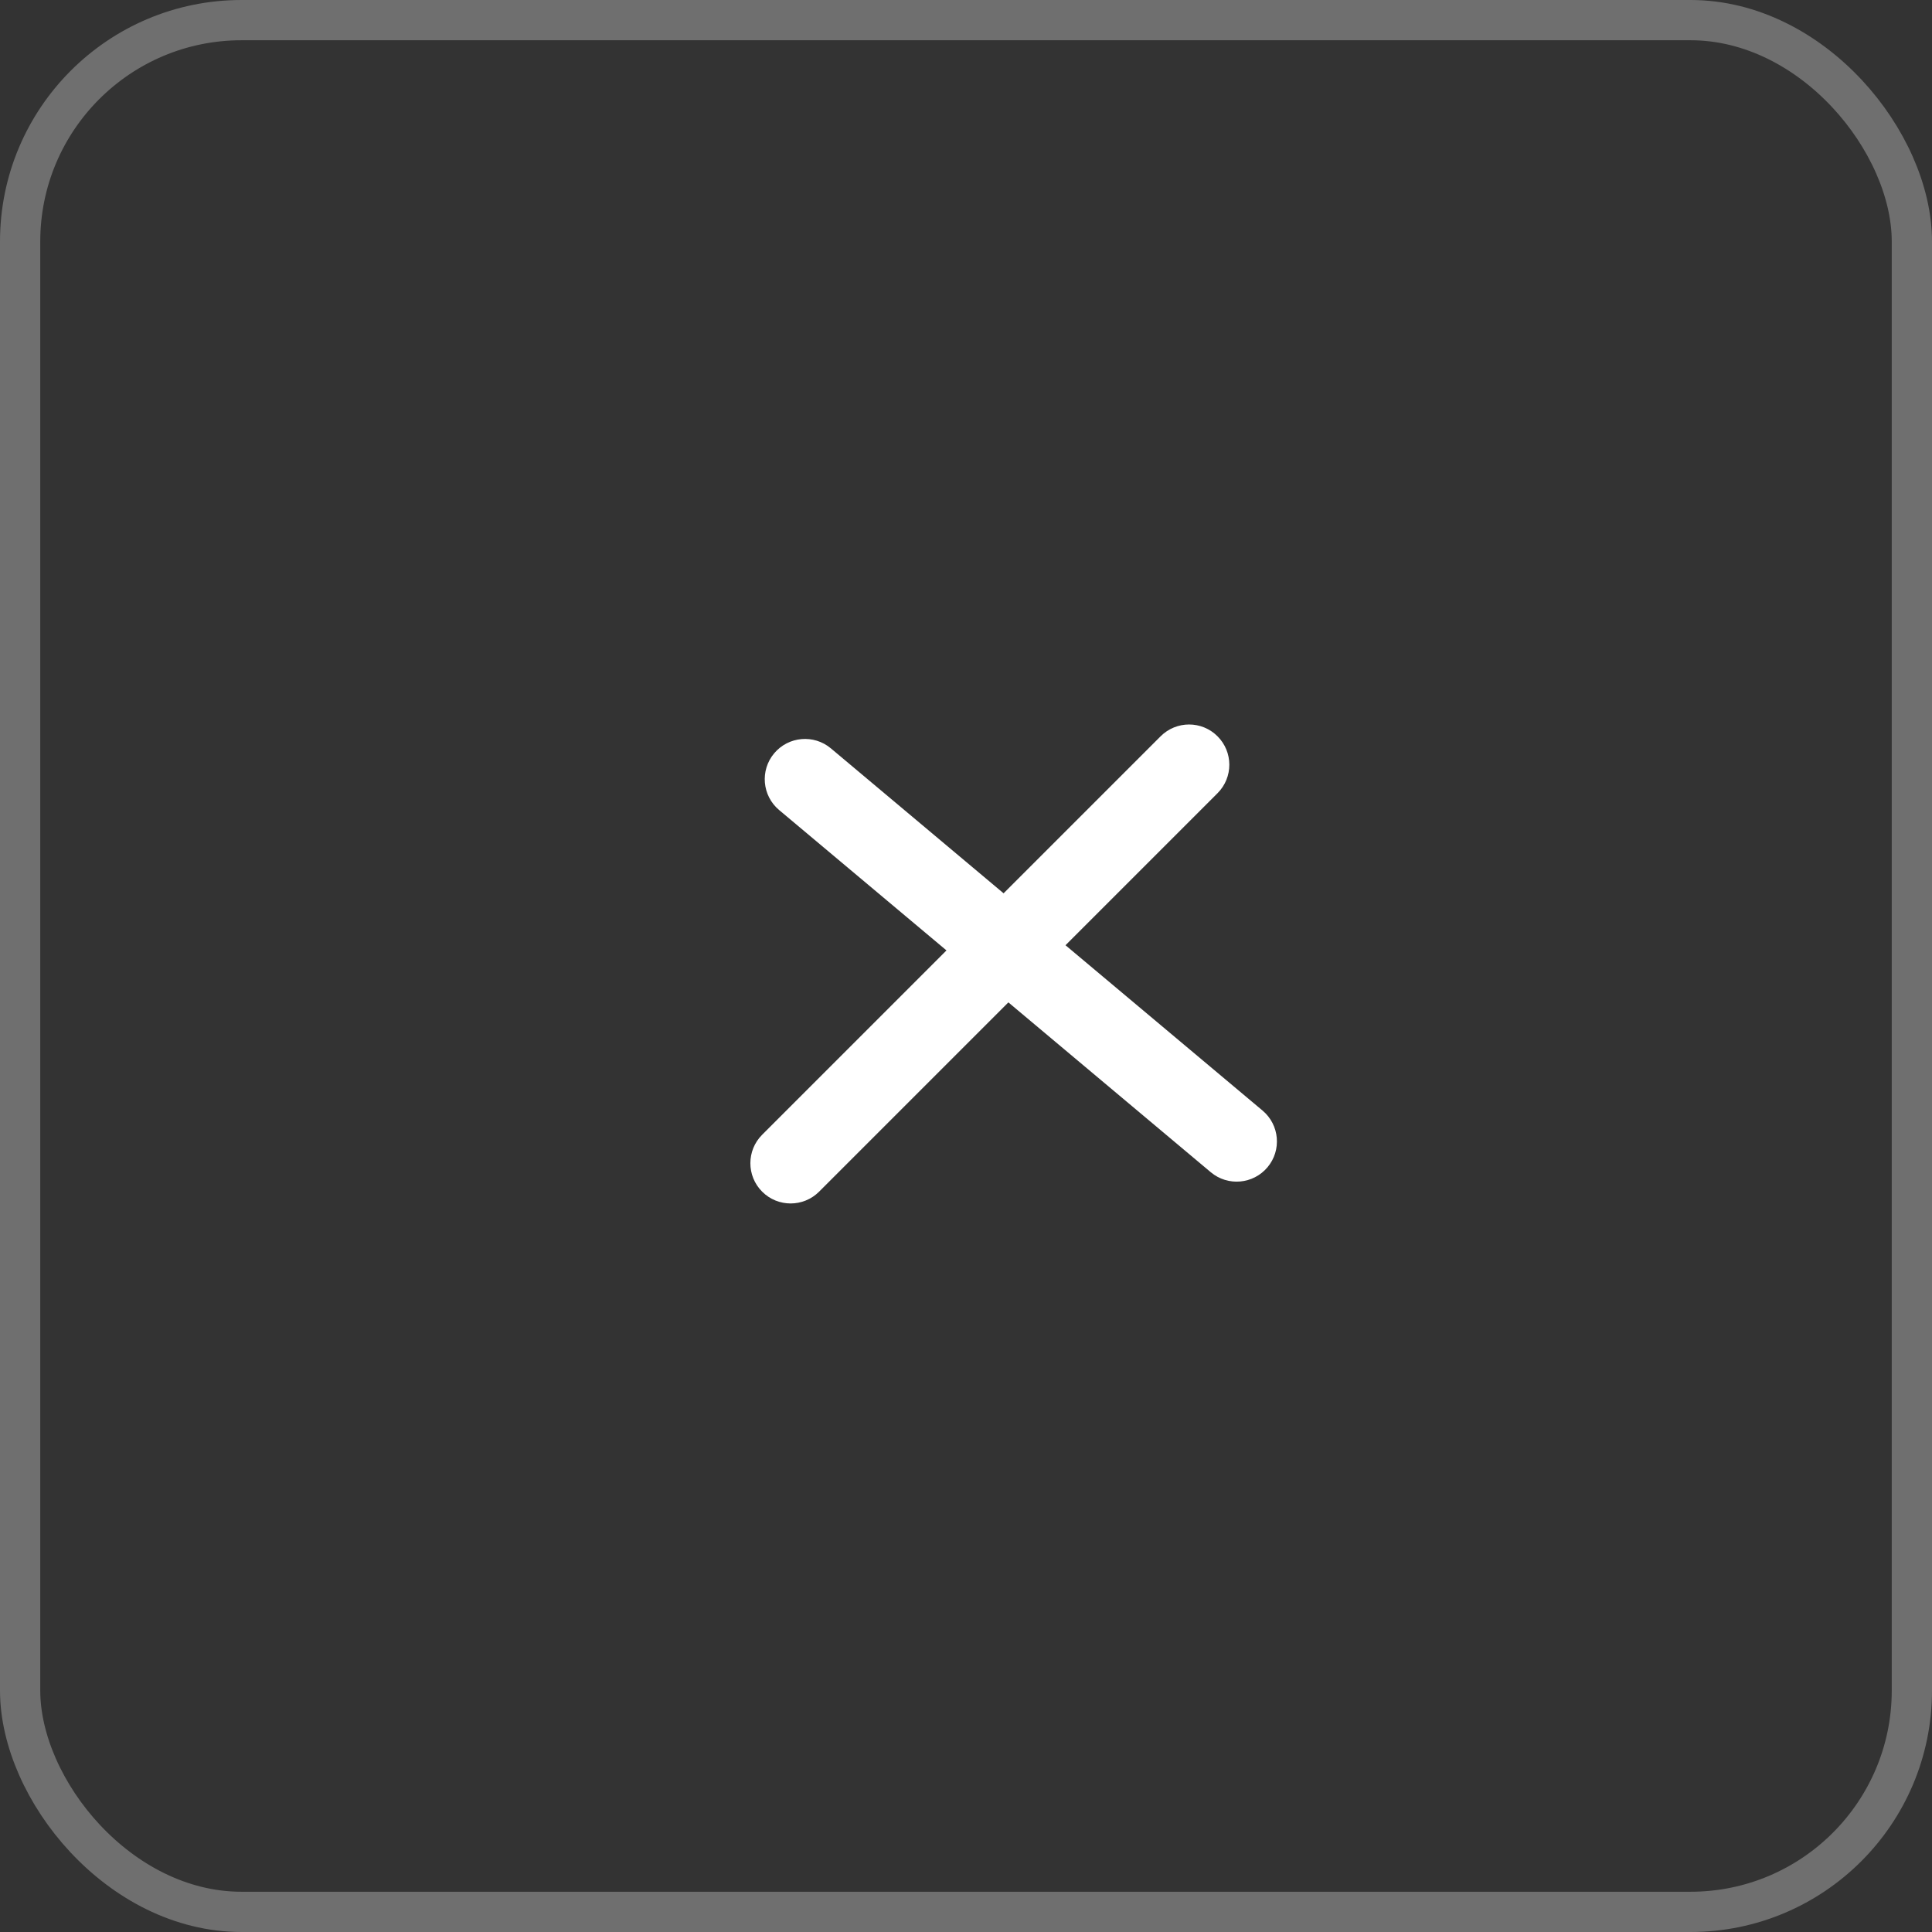 <svg width="48" height="48" viewBox="0 0 48 48" fill="none" xmlns="http://www.w3.org/2000/svg">
<rect x="0" y="0" width="48" height="48" fill="#333333" stroke="none"/>
<rect x="0.5" y="0.5" width="47" height="47" rx="5.5" stroke="white" stroke-opacity="0.296"/>
<path fill-rule="evenodd" clip-rule="evenodd" d="M18.936 28.192C18.545 28.583 18.545 29.216 18.936 29.607C19.326 29.997 19.959 29.997 20.35 29.607L25.053 24.904L30.082 29.124C30.505 29.479 31.136 29.423 31.491 29C31.846 28.577 31.791 27.947 31.367 27.591L26.472 23.484L30.249 19.707C30.64 19.317 30.64 18.683 30.249 18.293C29.859 17.902 29.226 17.902 28.835 18.293L24.934 22.194L20.643 18.593C20.22 18.238 19.589 18.293 19.234 18.716C18.879 19.139 18.934 19.77 19.357 20.125L23.515 23.613L18.936 28.192Z" fill="white"/>
</svg>
